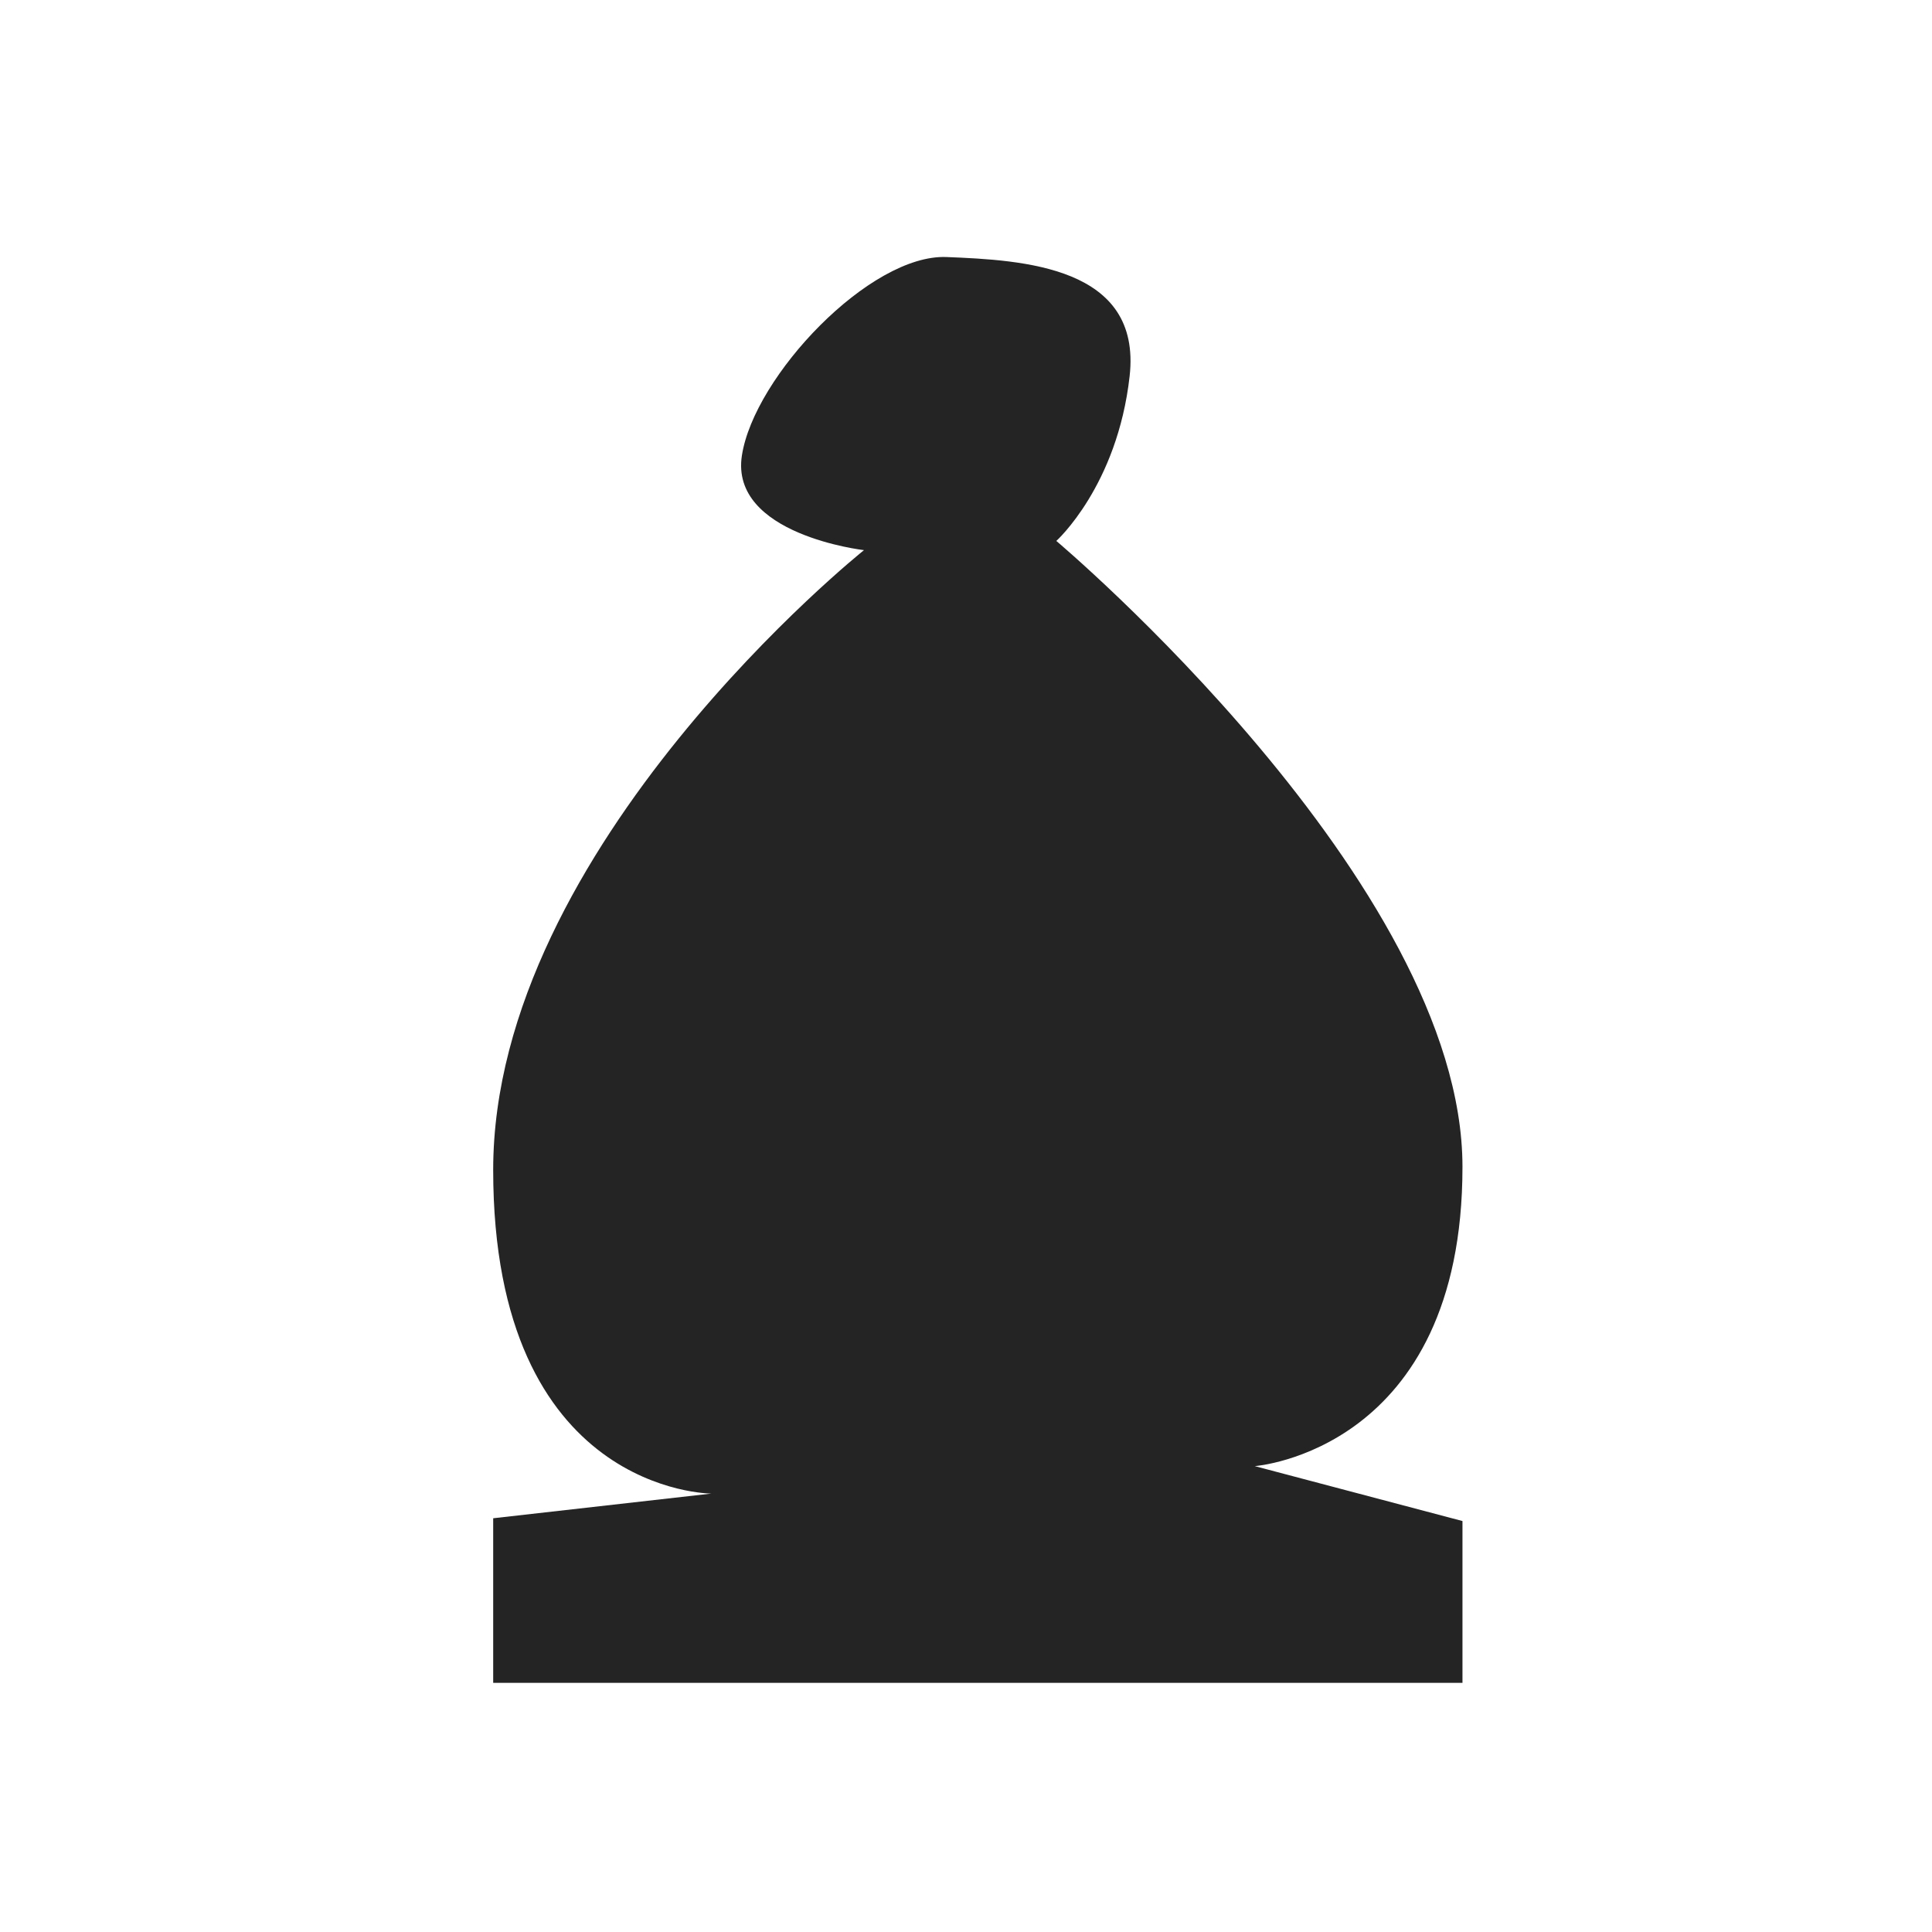 <?xml version="1.0" encoding="UTF-8" standalone="no"?>
<!-- Created with Inkscape (http://www.inkscape.org/) -->

<svg
   xmlns:dc="http://purl.org/dc/elements/1.1/"
   xmlns:cc="http://creativecommons.org/ns#"
   xmlns:rdf="http://www.w3.org/1999/02/22-rdf-syntax-ns#"
   xmlns:svg="http://www.w3.org/2000/svg"
   xmlns="http://www.w3.org/2000/svg"
   xmlns:sodipodi="http://sodipodi.sourceforge.net/DTD/sodipodi-0.dtd"
   xmlns:inkscape="http://www.inkscape.org/namespaces/inkscape"
   width="50"
   height="50"
   viewBox="0 0 13.229 13.229"
   version="1.1"
   id="svg8"
   inkscape:version="0.92.4 (fd57863, 2020-04-02)"
   sodipodi:docname="P.svg"
   inkscape:export-filename="/home/andrey/workspace/java_tests/chess/src/gui/components/b.png"
   inkscape:export-xdpi="96"
   inkscape:export-ydpi="96">
  <defs
     id="defs2" />
  <sodipodi:namedview
     id="base"
     pagecolor="#ffffff"
     bordercolor="#666666"
     borderopacity="1.0"
     inkscape:pageopacity="0.0"
     inkscape:pageshadow="2"
     inkscape:zoom="11.2"
     inkscape:cx="1.8612131"
     inkscape:cy="23.150553"
     inkscape:document-units="px"
     inkscape:current-layer="layer1"
     showgrid="false"
     units="px"
     inkscape:pagecheckerboard="true"
     showguides="true"
     inkscape:guide-bbox="true"
     inkscape:window-width="1850"
     inkscape:window-height="1016"
     inkscape:window-x="70"
     inkscape:window-y="27"
     inkscape:window-maximized="1">
    <sodipodi:guide
       position="14.67,11.67"
       orientation="0,1"
       id="guide3715"
       inkscape:locked="false" />
    <sodipodi:guide
       position="0.803,1.559"
       orientation="0,1"
       id="guide3717"
       inkscape:locked="false" />
    <sodipodi:guide
       position="2.848,2.832"
       orientation="1,0"
       id="guide3719"
       inkscape:locked="false" />
    <sodipodi:guide
       position="10.347,2.221"
       orientation="1,0"
       id="guide3721"
       inkscape:locked="false" />
  </sodipodi:namedview>
  <g
     inkscape:label="Layer 1"
     inkscape:groupmode="layer"
     id="layer1"
     transform="translate(0,-283.771)">
    <path
       style="fill:#242424;stroke:none;stroke-width:0.234px;stroke-linecap:butt;stroke-linejoin:miter;stroke-opacity:1;fill-opacity:1"
       d="m 3.377,295.294 v -1.127 l 1.494,-0.169 c 0,0 -1.494,0 -1.494,-2.216 0,-2.216 2.539,-4.244 2.539,-4.244 0,0 -0.92,-0.105 -0.836,-0.648 0.084,-0.544 0.878,-1.38 1.401,-1.359 0.523,0.021 1.338,0.063 1.254,0.815 -0.084,0.753 -0.502,1.129 -0.502,1.129 0,0 2.781,2.342 2.781,4.286 0,1.944 -1.422,2.049 -1.422,2.049 l 1.422,0.376 v 1.108 z"
       id="path4586"
       inkscape:connector-curvature="0"
       sodipodi:nodetypes="cccscscccscccc" />
  </g>
</svg>
